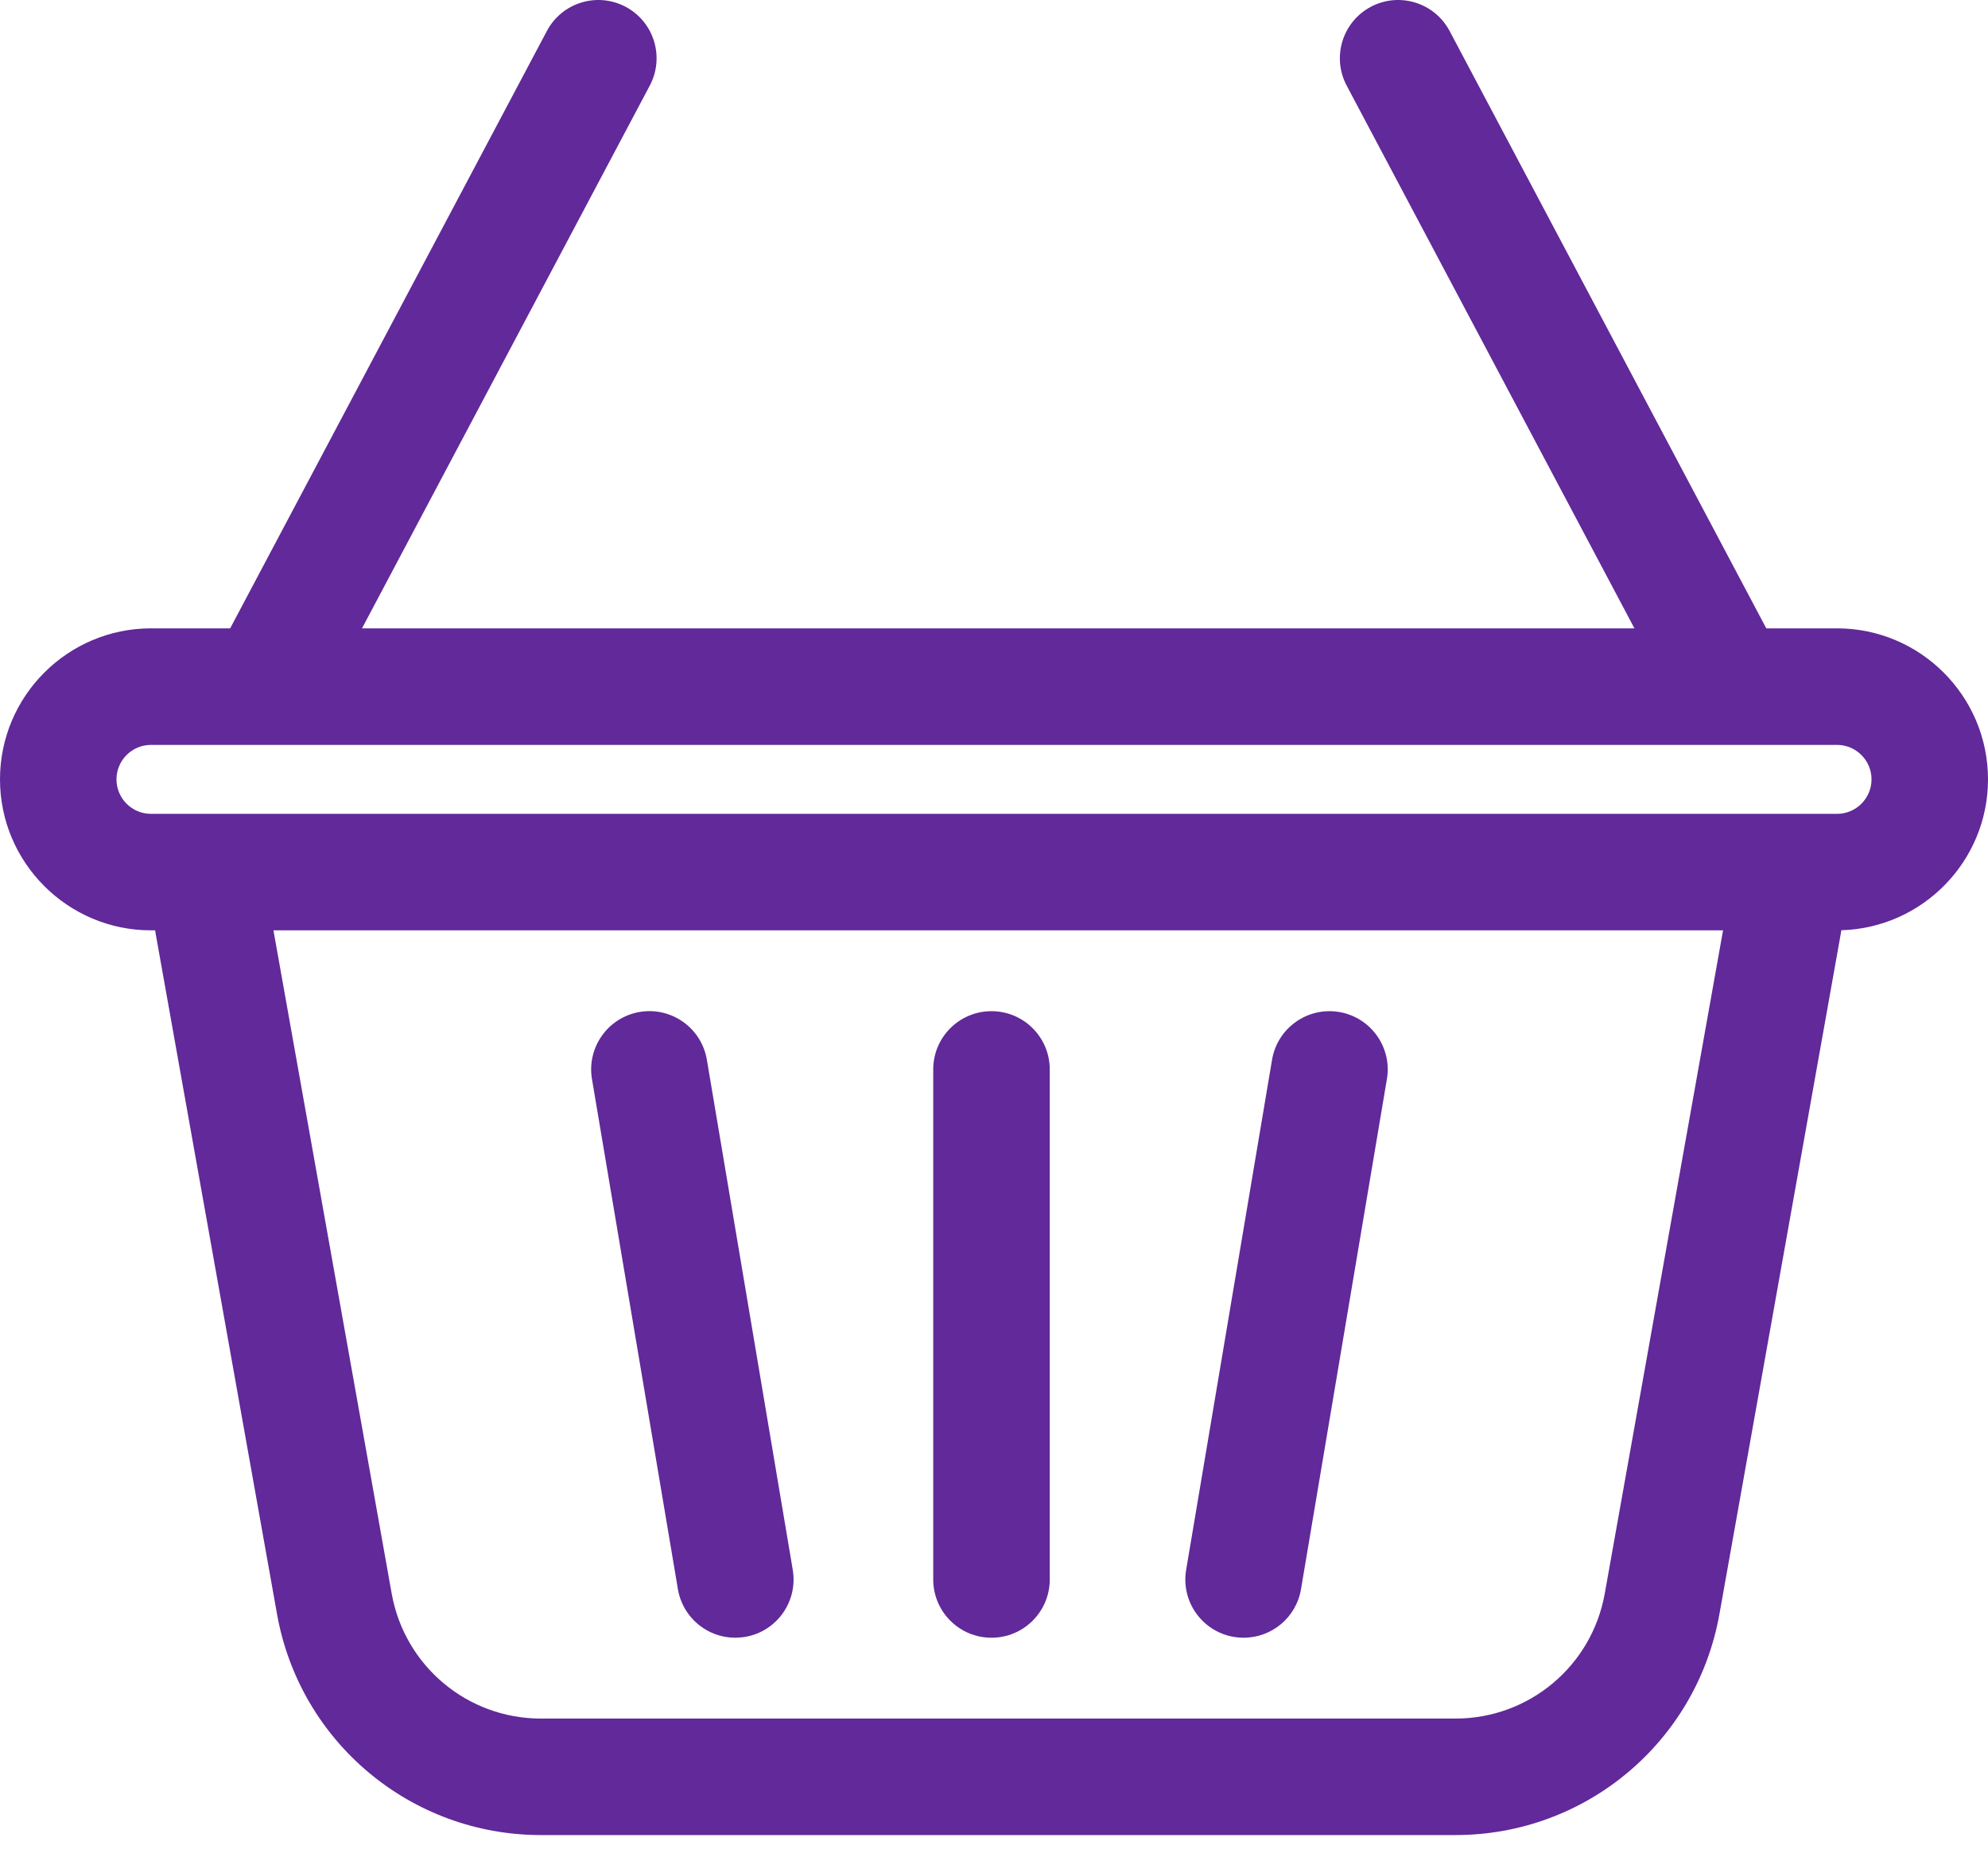<svg width="44" height="41" viewBox="0 0 44 41" fill="none" xmlns="http://www.w3.org/2000/svg">
<path d="M40.659 13.906H39.093L32.084 0.686C31.75 0.057 30.97 -0.183 30.341 0.15C29.712 0.484 29.472 1.264 29.805 1.893L36.175 13.906H8.012L14.382 1.893C14.715 1.264 14.476 0.484 13.846 0.15C13.217 -0.183 12.437 0.057 12.104 0.686L5.094 13.906H3.341C1.499 13.906 0 15.405 0 17.248C0 19.09 1.499 20.589 3.341 20.589H3.434C3.437 20.608 3.439 20.626 3.442 20.644L6.131 35.719C6.636 38.553 9.093 40.611 11.972 40.611H32.215C35.094 40.611 37.551 38.553 38.056 35.719L40.745 20.644C40.748 20.625 40.75 20.606 40.753 20.587C42.552 20.536 44 19.058 44 17.248C44 15.405 42.501 13.906 40.659 13.906ZM35.518 35.266C35.232 36.869 33.843 38.033 32.215 38.033H11.972C10.344 38.033 8.955 36.869 8.669 35.266L6.052 20.589H38.136L35.518 35.266ZM40.659 18.011H3.341C2.921 18.011 2.578 17.669 2.578 17.248C2.578 16.827 2.921 16.485 3.341 16.485H40.659C41.079 16.485 41.422 16.827 41.422 17.248C41.422 17.669 41.079 18.011 40.659 18.011Z" fill="#612999"/>
<path d="M21.944 22.378C21.232 22.378 20.655 22.955 20.655 23.667V34.955C20.655 35.667 21.233 36.244 21.944 36.244C22.656 36.244 23.234 35.667 23.234 34.955V23.667C23.234 22.955 22.656 22.378 21.944 22.378Z" fill="#612999"/>
<path d="M17.546 34.741L15.645 23.453C15.527 22.75 14.861 22.277 14.159 22.395C13.457 22.514 12.984 23.179 13.102 23.881L15.004 35.169C15.11 35.799 15.655 36.244 16.273 36.244C16.344 36.244 16.416 36.238 16.489 36.226C17.191 36.108 17.664 35.443 17.546 34.741Z" fill="#612999"/>
<path d="M29.639 22.396C28.938 22.278 28.272 22.751 28.154 23.453L26.253 34.741C26.134 35.443 26.608 36.108 27.31 36.226C27.382 36.238 27.454 36.244 27.526 36.244C28.143 36.244 28.689 35.799 28.795 35.169L30.696 23.881C30.815 23.179 30.341 22.514 29.639 22.396Z" fill="#612999"/>
</svg>
